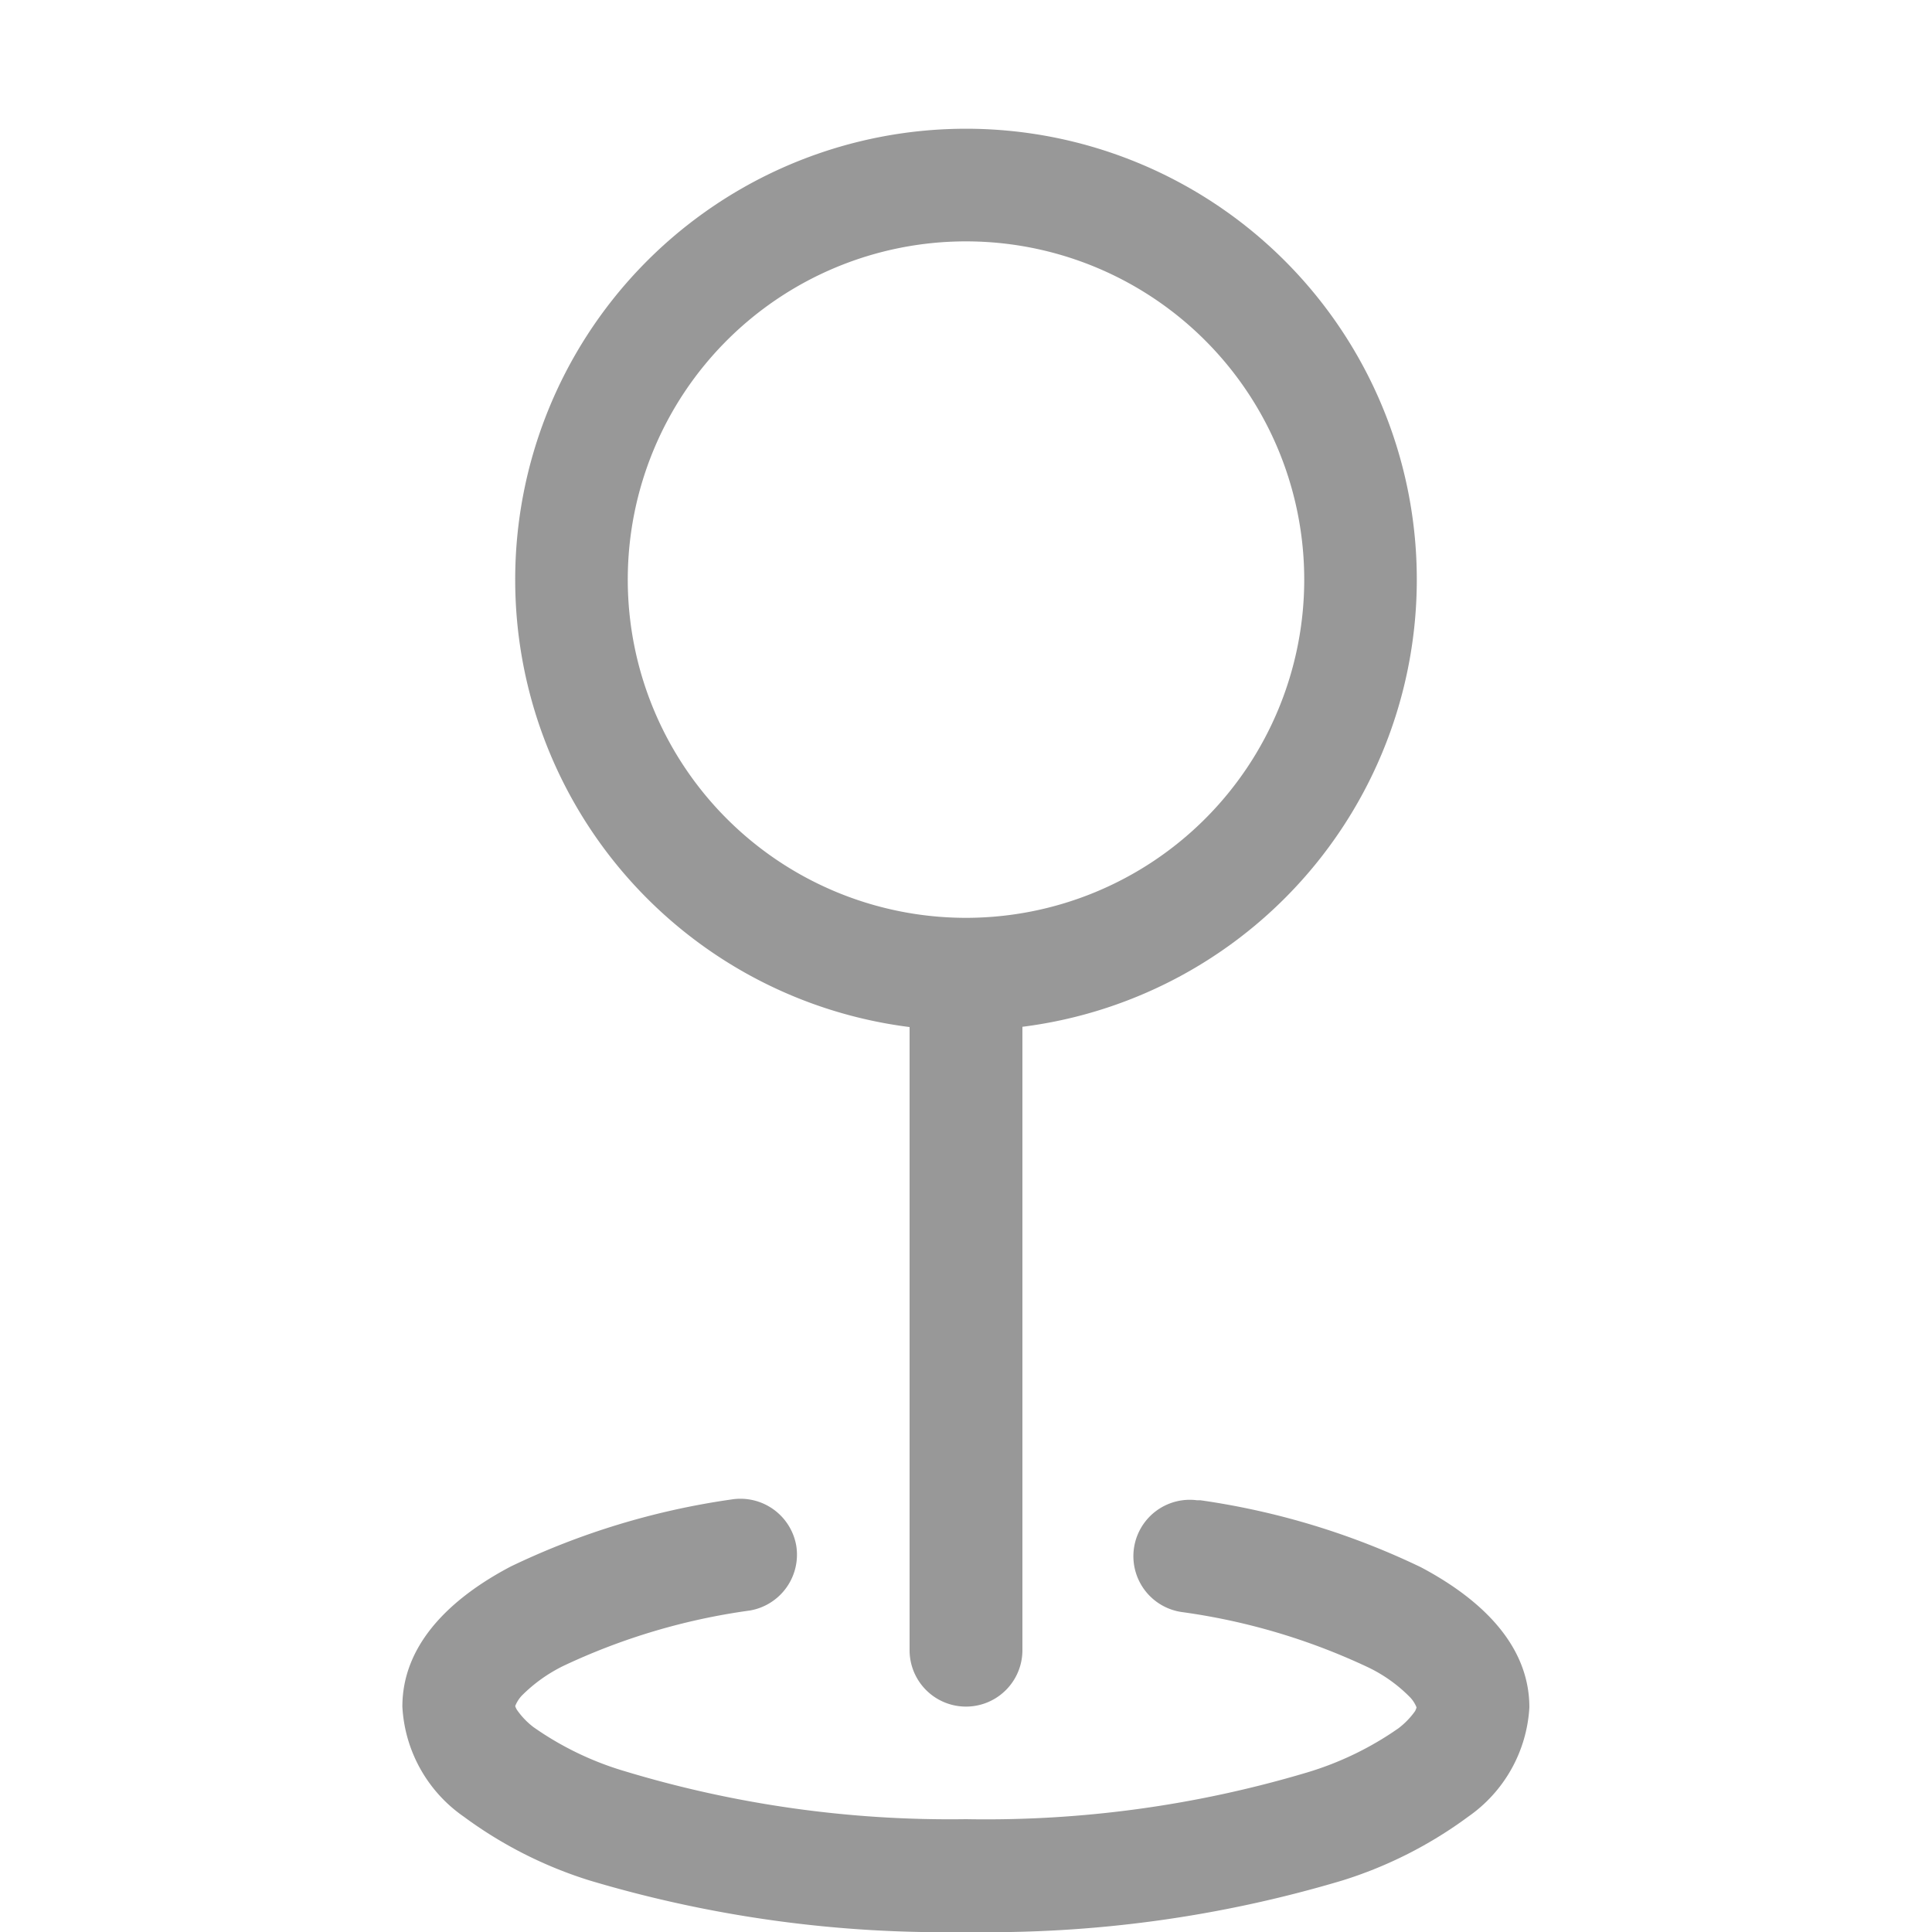 <svg id="Layer_1" data-name="Layer 1" xmlns="http://www.w3.org/2000/svg" viewBox="0 0 75 75"><defs><style>.cls-1{fill:#989898;fill-rule:evenodd;}</style></defs><path class="cls-1" d="M37.5,9.37A13.13,13.13,0,1,0,50.63,22.5,13.13,13.13,0,0,0,37.5,9.37ZM20,22.5A17.5,17.5,0,1,1,39.69,39.86v24.2a2.19,2.19,0,0,1-4.38,0V39.87A17.5,17.5,0,0,1,20,22.49ZM30.91,60a2.2,2.2,0,0,1-1.8,2.52,24.84,24.84,0,0,0-7.24,2.15,6,6,0,0,0-1.62,1.16,1.28,1.28,0,0,0-.25.4h0v0a.69.69,0,0,0,.07.15,3,3,0,0,0,.63.66,12.11,12.11,0,0,0,3.56,1.72A43.57,43.57,0,0,0,37.5,70.62a43.57,43.57,0,0,0,13.23-1.81,12.37,12.37,0,0,0,3.56-1.72,3.08,3.08,0,0,0,.64-.66.67.67,0,0,0,.06-.15v0a1.24,1.24,0,0,0-.25-.39,5.79,5.79,0,0,0-1.62-1.16,24.84,24.84,0,0,0-7.24-2.15,2.19,2.19,0,0,1,.59-4.34l.13,0a29.27,29.27,0,0,1,8.56,2.6c2,1.06,4.21,2.81,4.21,5.44A5.55,5.55,0,0,1,57,70.52,16.45,16.45,0,0,1,52.11,73,48,48,0,0,1,37.5,75a48,48,0,0,1-14.61-2A16.45,16.45,0,0,1,18,70.52a5.55,5.55,0,0,1-2.38-4.27c0-2.62,2.19-4.38,4.21-5.44a29.27,29.27,0,0,1,8.56-2.6A2.2,2.2,0,0,1,30.91,60Z"/></svg>